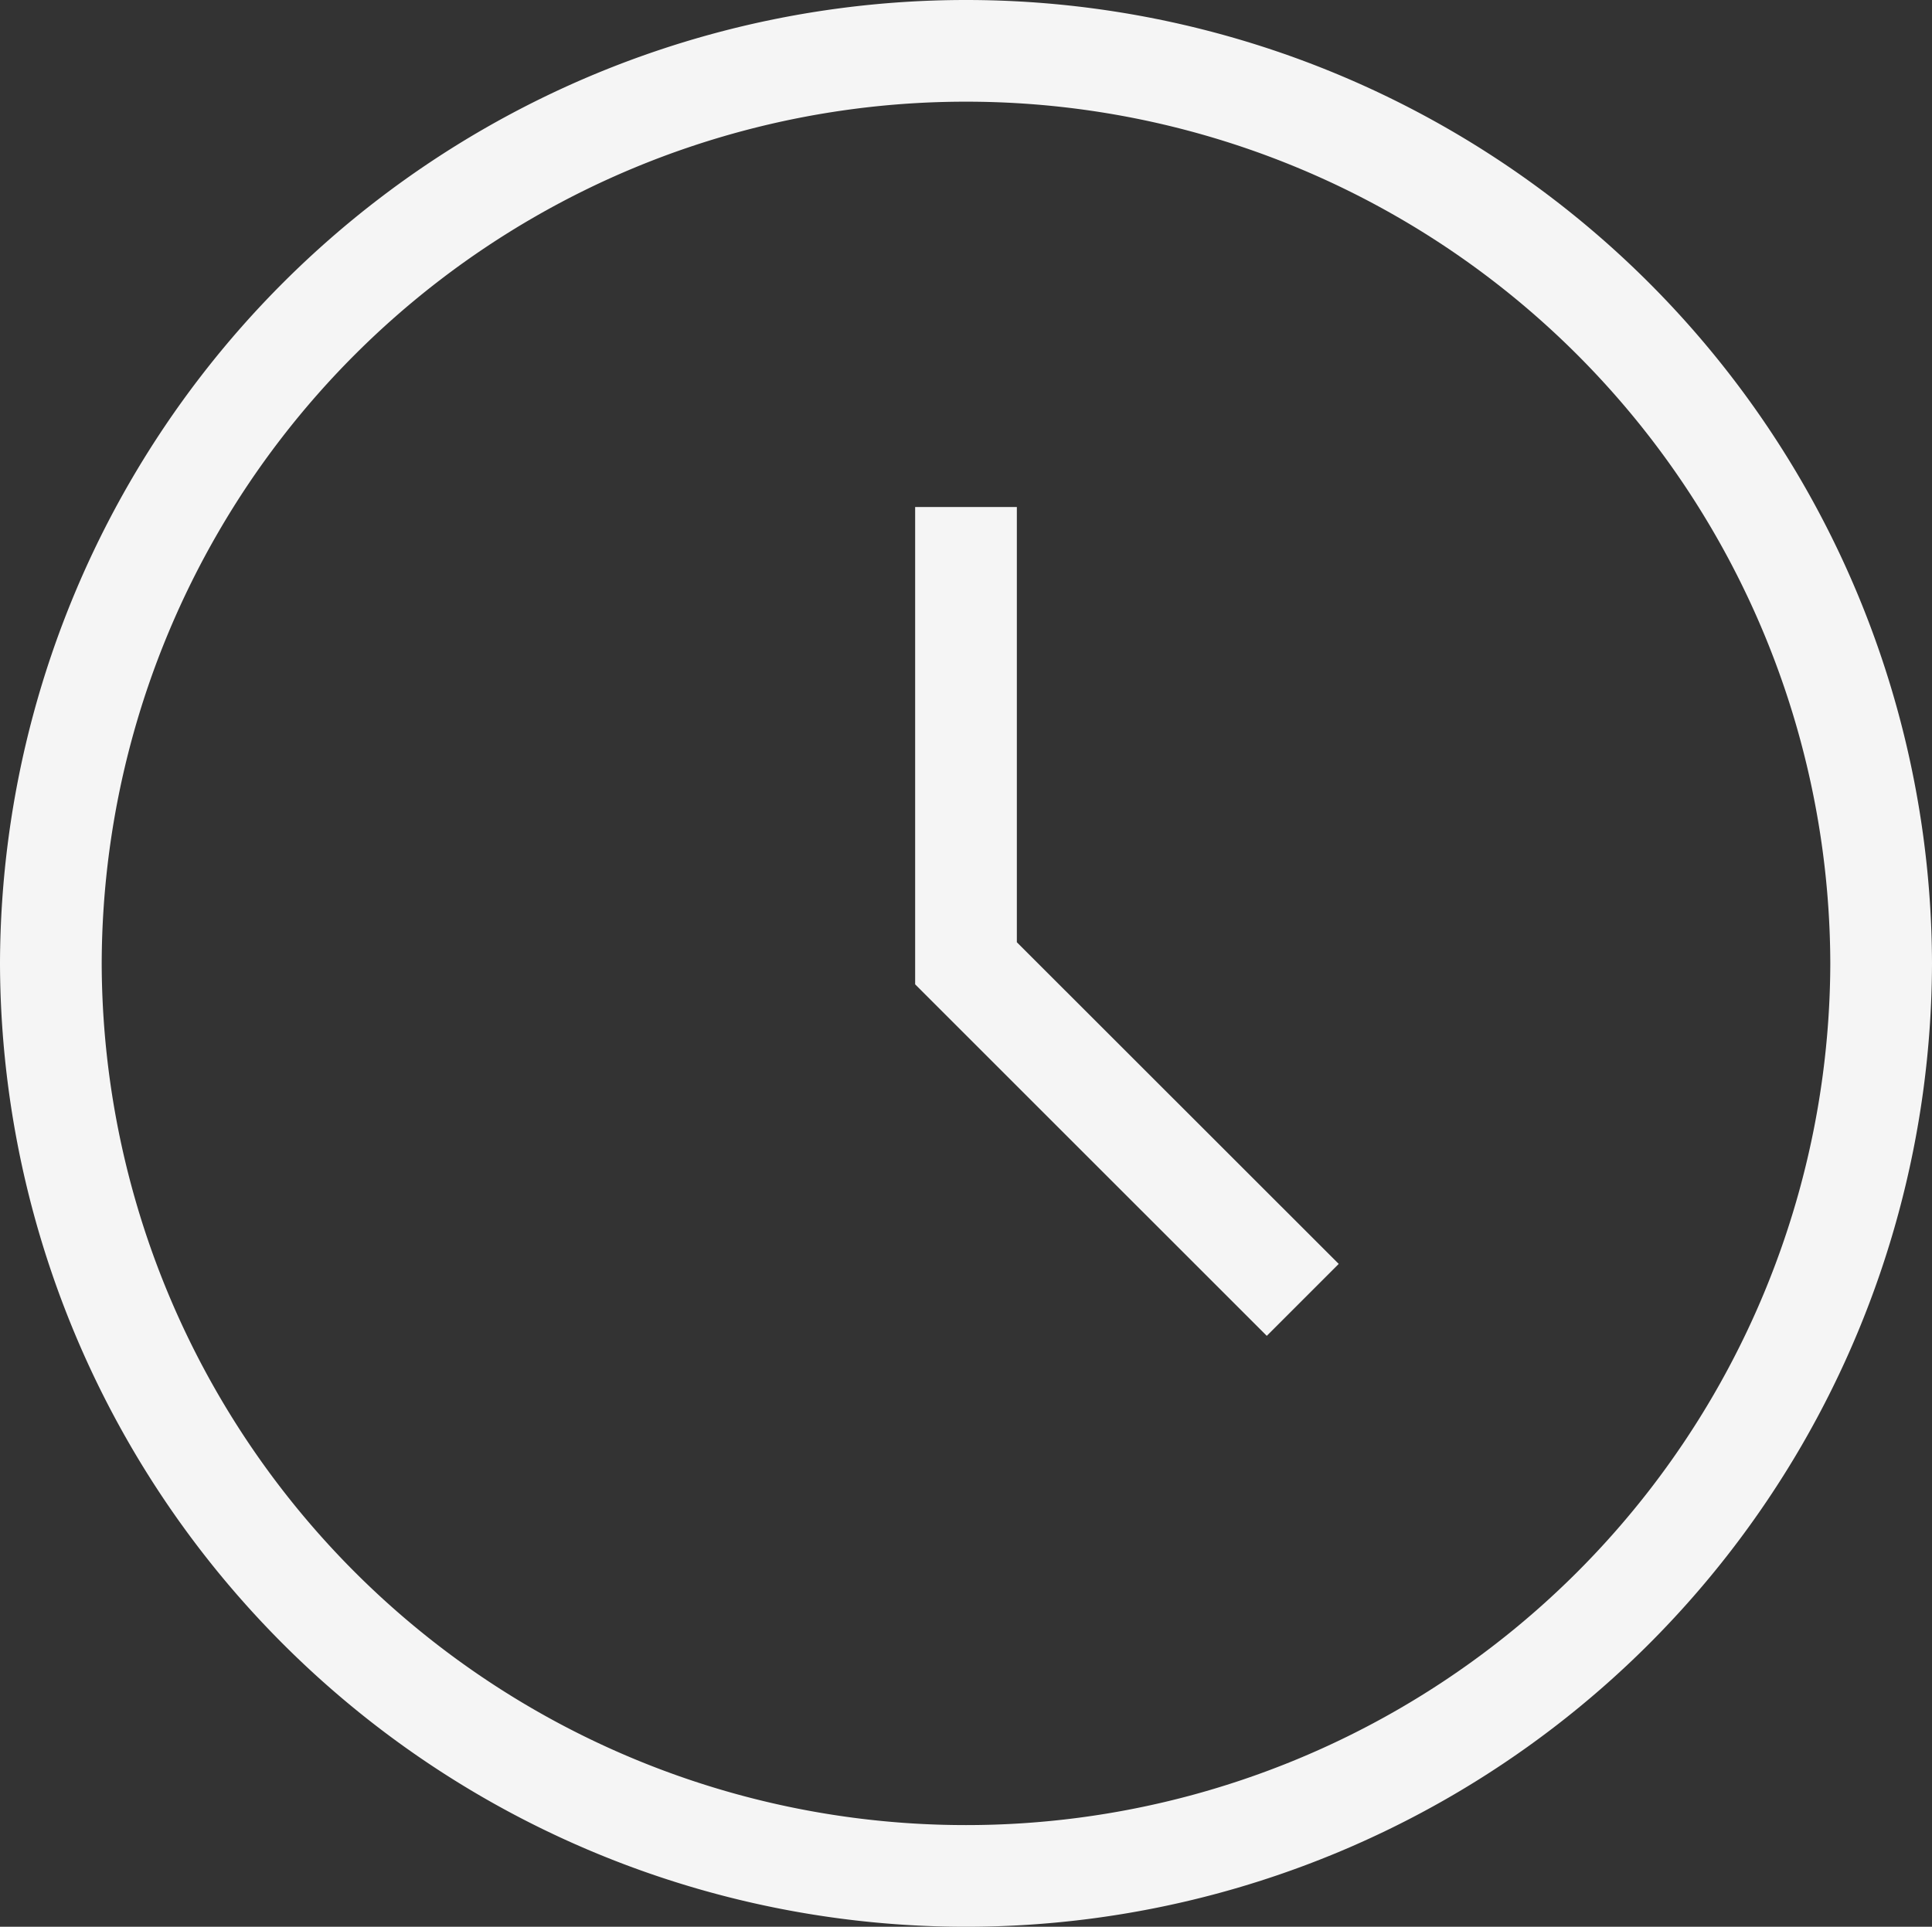 <svg xmlns="http://www.w3.org/2000/svg" viewBox="126.335 599.796 25 24.937">
  <rect x="126.335" y="599.796" width="25" height="24.937" fill="#333333" stroke="none"/>
  <defs>
    <style>
      .cls-1 {
        fill: #f5f5f5;
      }
    </style>
  </defs>
  <g id="Group_3" data-name="Group 3" transform="translate(-16 158)">
    <path id="path422" class="cls-1" d="M-25.5-2.684A11.181,11.181,0,0,0-36.684,8.468,11.181,11.181,0,0,0-25.5,19.621,11.181,11.181,0,0,0-14.316,8.468,11.181,11.181,0,0,0-25.5-2.684m0,23.621A12.5,12.5,0,0,1-38,8.468,12.5,12.5,0,0,1-25.5-4,12.5,12.5,0,0,1-13,8.468,12.5,12.5,0,0,1-25.5,20.937" transform="translate(180.335 445.796)"/>
    <path id="path426" class="cls-1" d="M-9.283-21.883l-4.55-4.549v-6.178h1.316v5.633l4.165,4.163Z" transform="translate(168.01 480.968)"/>
  </g>
</svg>
